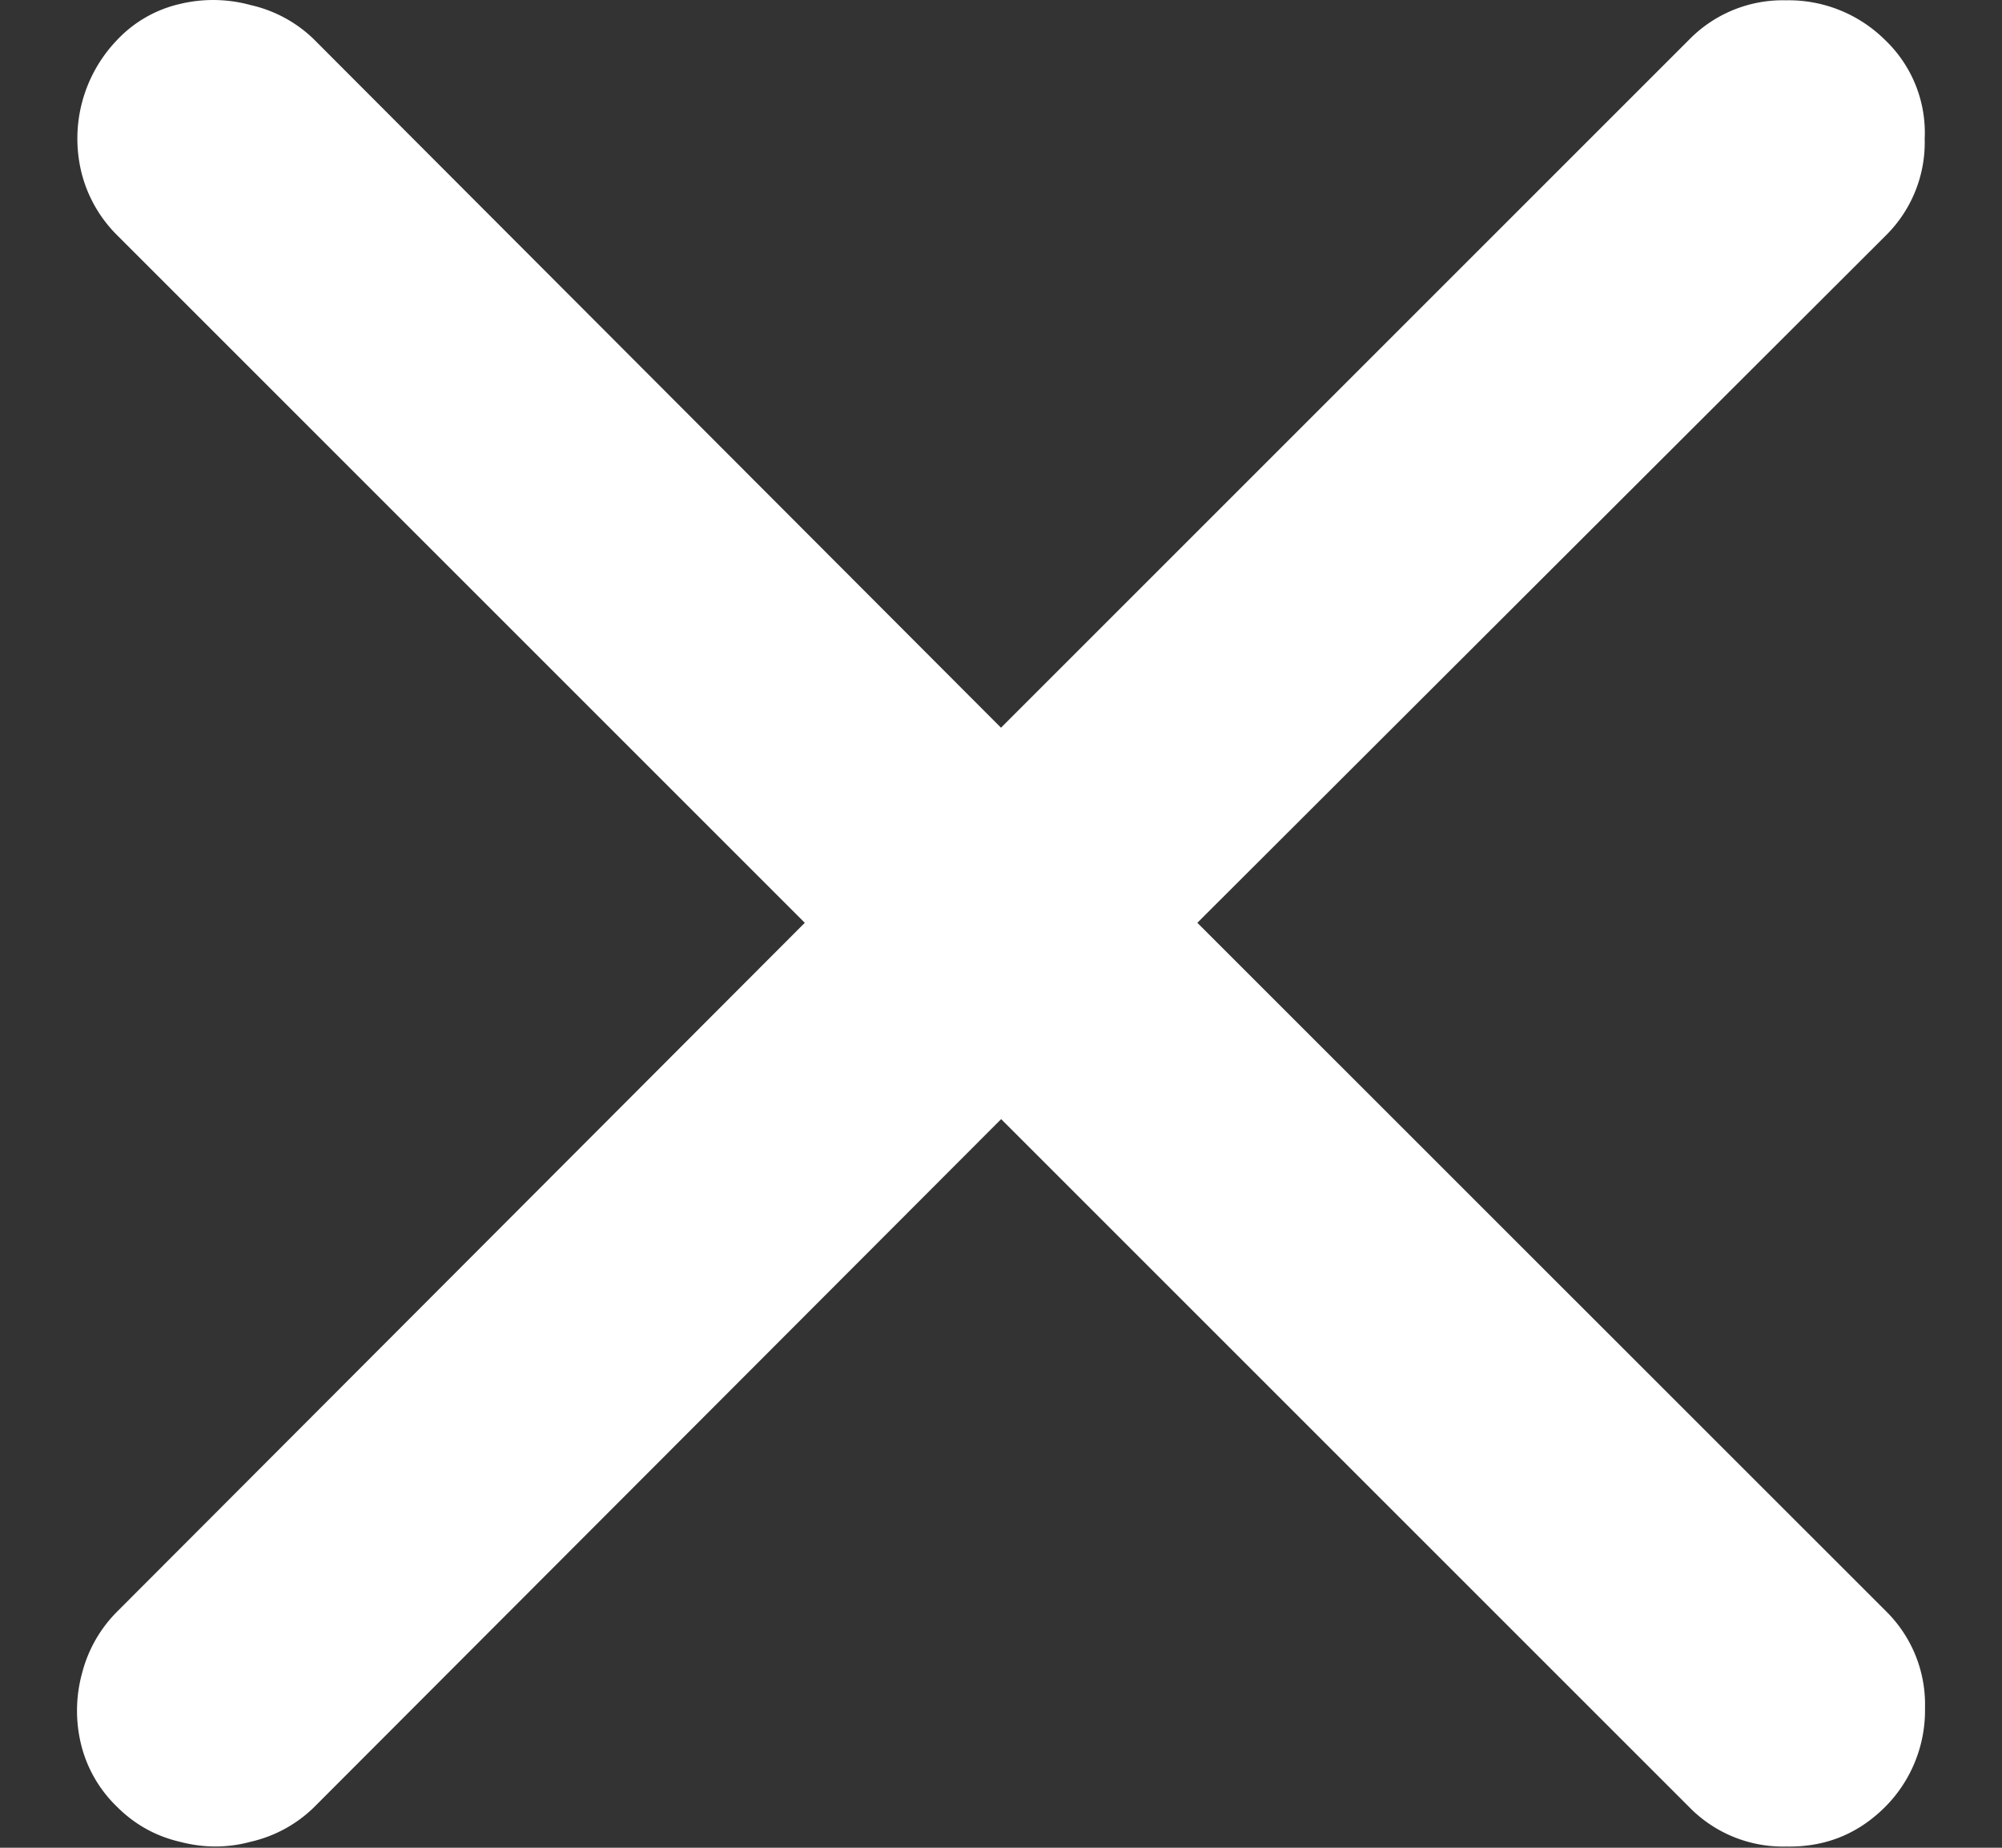 <svg width="13" height="12" fill="none" xmlns="http://www.w3.org/2000/svg">
  <rect width="100%" height="100%" fill="#333333" stroke="none"/>
  <path d="M.76 11.734c.115.115.25.19.407.227.156.041.31.041.461 0a.862.862 0 0 0 .407-.22l4.466-4.473 4.474 4.474a.85.85 0 0 0 .625.25c.25.005.464-.08.642-.258a.888.888 0 0 0 .258-.642.849.849 0 0 0-.25-.625L7.775 5.993l4.473-4.466a.849.849 0 0 0 .25-.625.832.832 0 0 0-.257-.642.888.888 0 0 0-.642-.258.85.85 0 0 0-.625.25L6.5 4.726 2.035.252a.862.862 0 0 0-.407-.219.922.922 0 0 0-.461-.007A.807.807 0 0 0 .76.26a.924.924 0 0 0-.227.876.871.871 0 0 0 .227.391l4.466 4.466L.76 10.467a.87.87 0 0 0-.227.399.922.922 0 0 0-.007.461.84.84 0 0 0 .234.407Z" fill="#fff"/>
</svg>
